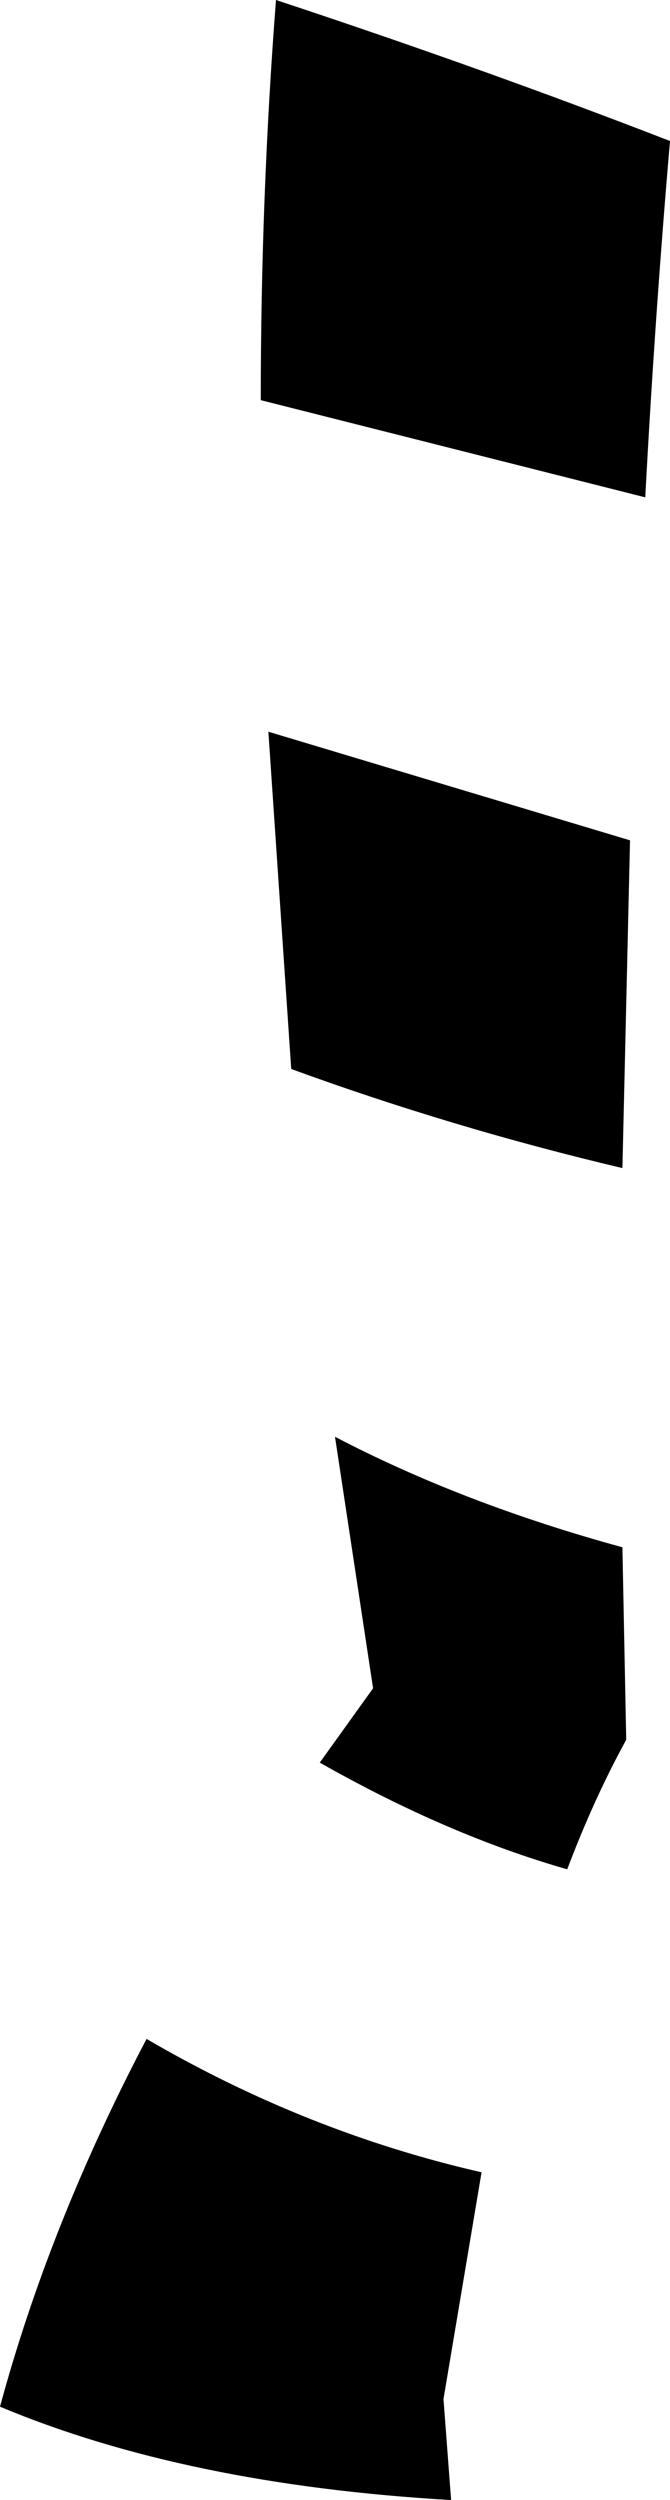 <?xml version="1.0" encoding="UTF-8" standalone="no"?>
<svg xmlns:xlink="http://www.w3.org/1999/xlink" height="65.6px" width="17.6px" xmlns="http://www.w3.org/2000/svg">
  <g transform="matrix(1.0, 0.0, 0.0, 1.0, -137.95, -163.5)">
    <path d="M145.2 163.5 Q150.65 165.3 155.55 167.2 155.15 171.85 154.9 176.55 L144.8 174.0 Q144.8 168.65 145.2 163.5 M145.6 191.55 L145.0 182.7 154.5 185.55 154.3 194.15 Q149.85 193.1 145.6 191.55 M150.6 220.5 L149.6 226.45 149.8 229.1 Q142.85 228.7 137.95 226.65 139.25 221.85 141.8 217.0 146.0 219.45 150.6 220.5 M154.3 204.1 L154.4 209.15 Q153.55 210.7 152.85 212.55 149.7 211.65 146.35 209.75 L147.75 207.8 146.75 201.2 Q150.1 202.95 154.3 204.1" fill="#000000" fill-rule="evenodd" stroke="none"/>
  </g>
</svg>
